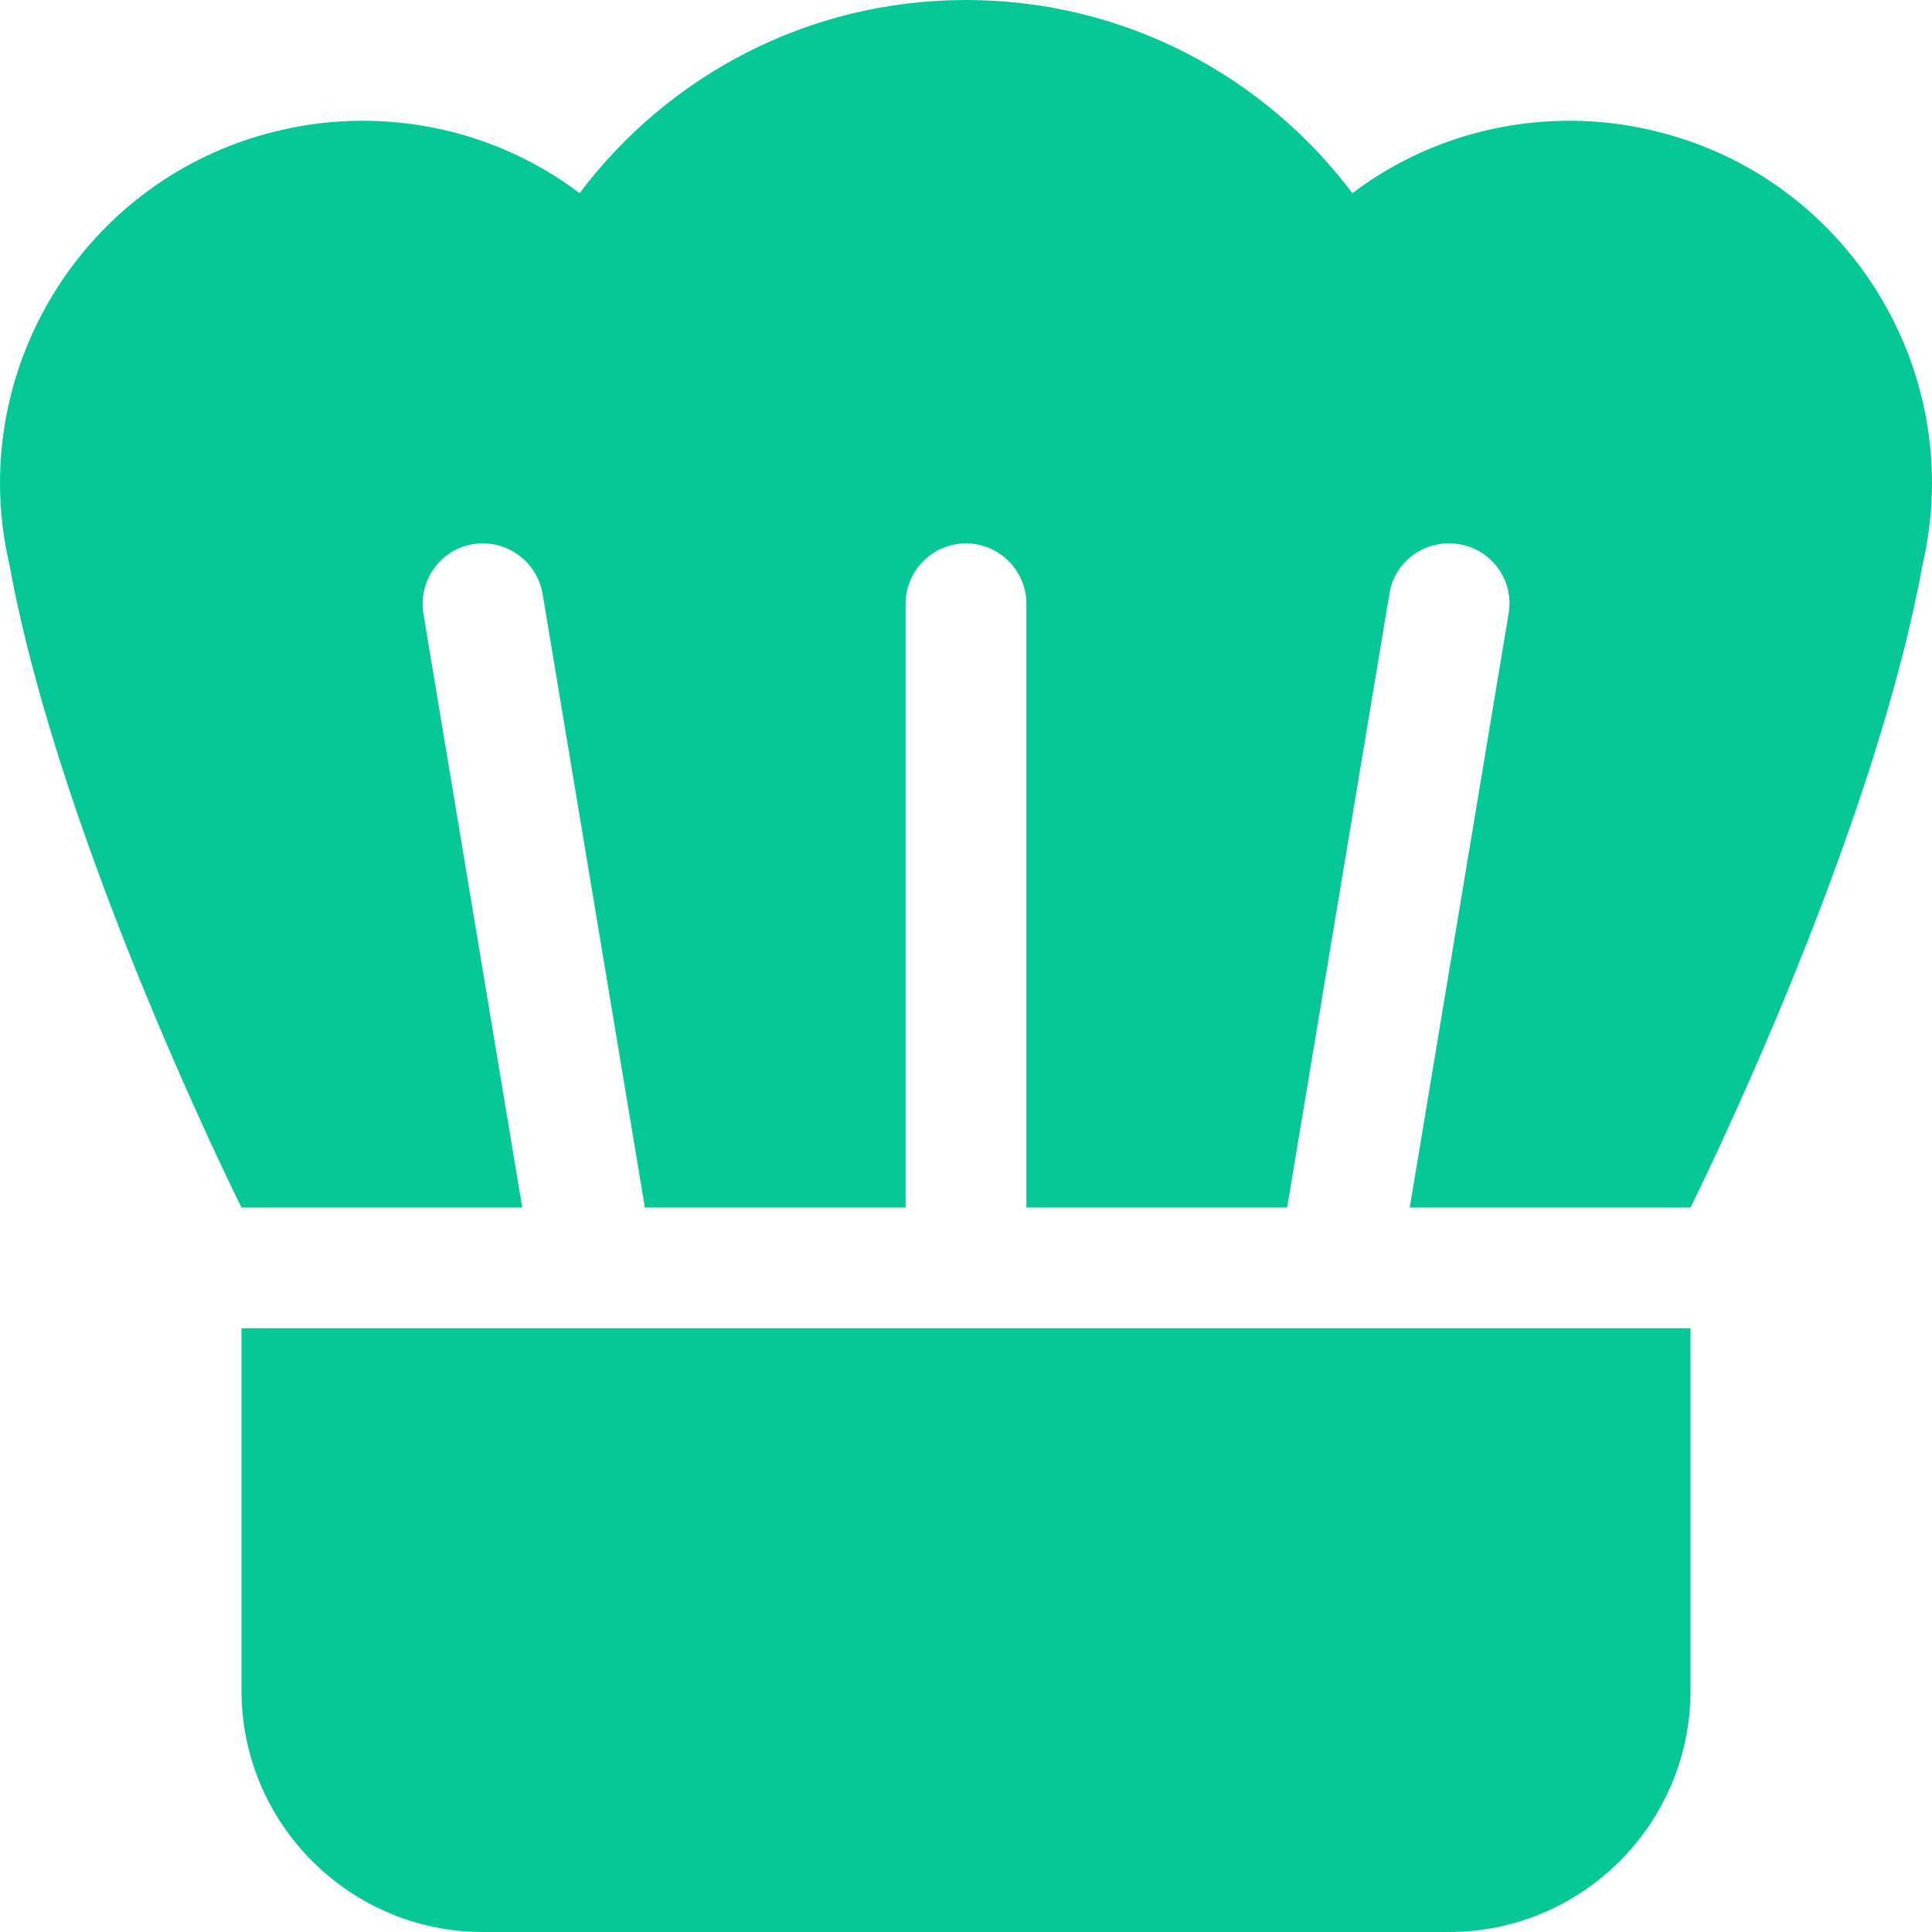 <svg xmlns="http://www.w3.org/2000/svg" viewBox="0 0 512 512"><path d="M153.6 51.2C177 20.1 214.1 0 256 0s79 20.1 102.4 51.2c16-12.1 36-19.2 57.6-19.2c7.1 0 14.4 .8 21.6 2.5C482 44.7 512 84.3 512 128c0 7.1-.8 14.4-2.5 21.6C496 224 448 320 448 320l-74.4 0 26.2-157.4c1.5-8.7-4.4-17-13.2-18.4s-17 4.4-18.4 13.2L341.1 320 272 320l0-160c0-8.8-7.2-16-16-16s-16 7.2-16 16l0 160-69.1 0L143.8 157.4c-1.5-8.7-9.7-14.6-18.4-13.2s-14.6 9.7-13.2 18.4L138.4 320 64 320s-48-96-61.5-170.4C.8 142.4 0 135.1 0 128c0-43.7 30-83.3 74.4-93.5C81.6 32.8 88.9 32 96 32c21.6 0 41.6 7.1 57.6 19.2zM448 352l0 96c0 35.3-28.7 64-64 64l-256 0c-35.3 0-64-28.7-64-64l0-96 384 0z" fill="#05c896" /></svg>